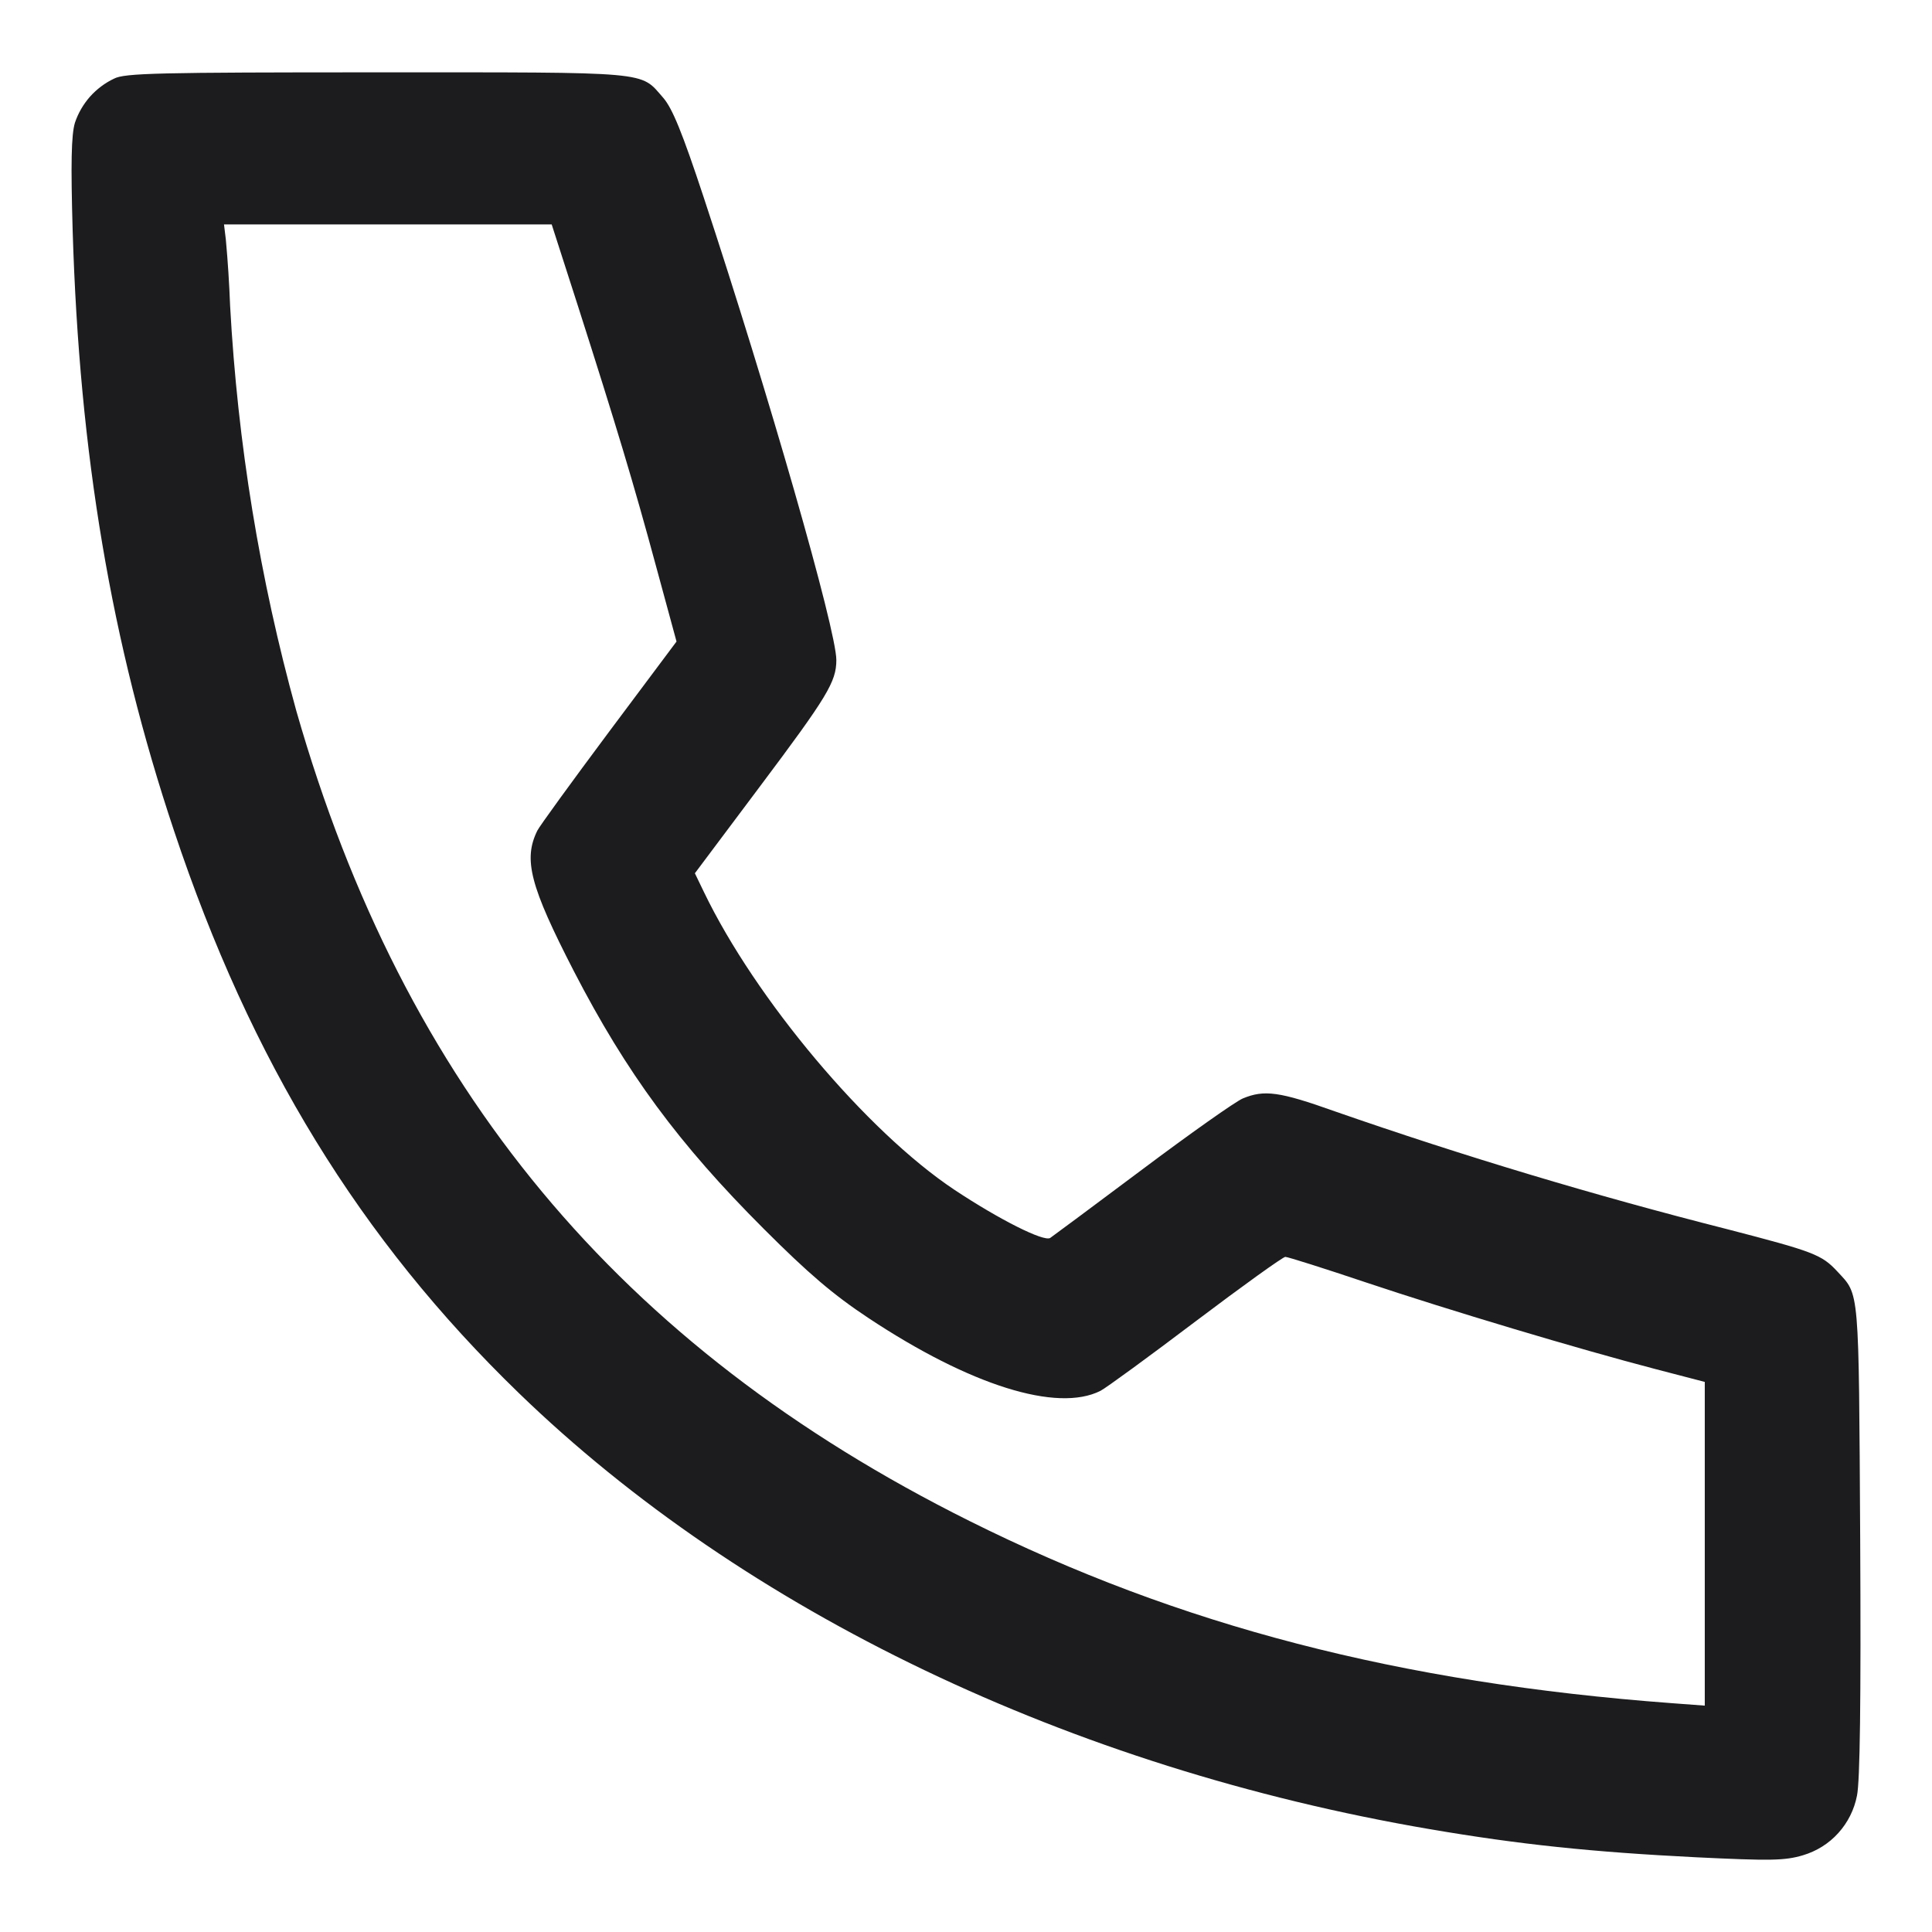 <svg width="18" height="18" viewBox="0 0 18 18" fill="none" xmlns="http://www.w3.org/2000/svg">
<path fill-rule="evenodd" clip-rule="evenodd" d="M1.062 0.733C0.977 0.773 0.901 0.831 0.838 0.901C0.776 0.972 0.728 1.054 0.698 1.144C0.664 1.257 0.659 1.526 0.677 2.151C0.74 4.232 1.036 5.989 1.621 7.739C2.337 9.887 3.356 11.548 4.833 12.978C6.936 15.015 9.976 16.471 13.322 17.042C14.159 17.185 14.83 17.255 15.805 17.304C16.492 17.337 16.627 17.336 16.798 17.285C16.925 17.247 17.039 17.176 17.127 17.078C17.216 16.98 17.276 16.859 17.301 16.73C17.329 16.597 17.339 15.857 17.331 14.339C17.317 11.971 17.326 12.071 17.118 11.846C16.972 11.689 16.899 11.661 16.088 11.451C14.855 11.138 13.637 10.772 12.436 10.354C11.92 10.17 11.779 10.151 11.579 10.234C11.51 10.263 11.087 10.562 10.639 10.898C10.19 11.234 9.805 11.52 9.784 11.534C9.723 11.57 9.311 11.363 8.892 11.085C8.076 10.542 7.037 9.306 6.558 8.31L6.474 8.136L7.081 7.326C7.708 6.49 7.792 6.352 7.792 6.149C7.792 5.869 7.16 3.666 6.555 1.835C6.356 1.233 6.264 1.009 6.179 0.911C5.96 0.662 6.095 0.674 3.516 0.674C1.47 0.674 1.16 0.681 1.062 0.733ZM5.383 2.846C5.739 3.959 5.905 4.508 6.114 5.282L6.303 5.977L5.672 6.821C5.326 7.285 5.026 7.698 5.006 7.739C4.874 8.008 4.938 8.254 5.347 9.049C5.836 9.995 6.323 10.657 7.118 11.451C7.532 11.865 7.764 12.063 8.09 12.279C9.037 12.907 9.849 13.162 10.253 12.958C10.304 12.932 10.704 12.64 11.14 12.31C11.577 11.98 11.953 11.71 11.975 11.71C11.998 11.71 12.336 11.817 12.729 11.949C13.5 12.207 14.698 12.566 15.426 12.756L15.883 12.875V15.891L15.575 15.868C13.042 15.679 10.987 15.146 9.031 14.17C5.768 12.543 3.765 10.132 2.761 6.624C2.42 5.392 2.214 4.127 2.144 2.851C2.136 2.644 2.123 2.437 2.104 2.231L2.087 2.091H5.14L5.383 2.846Z" fill="#1C1C1E"/>
</svg>
